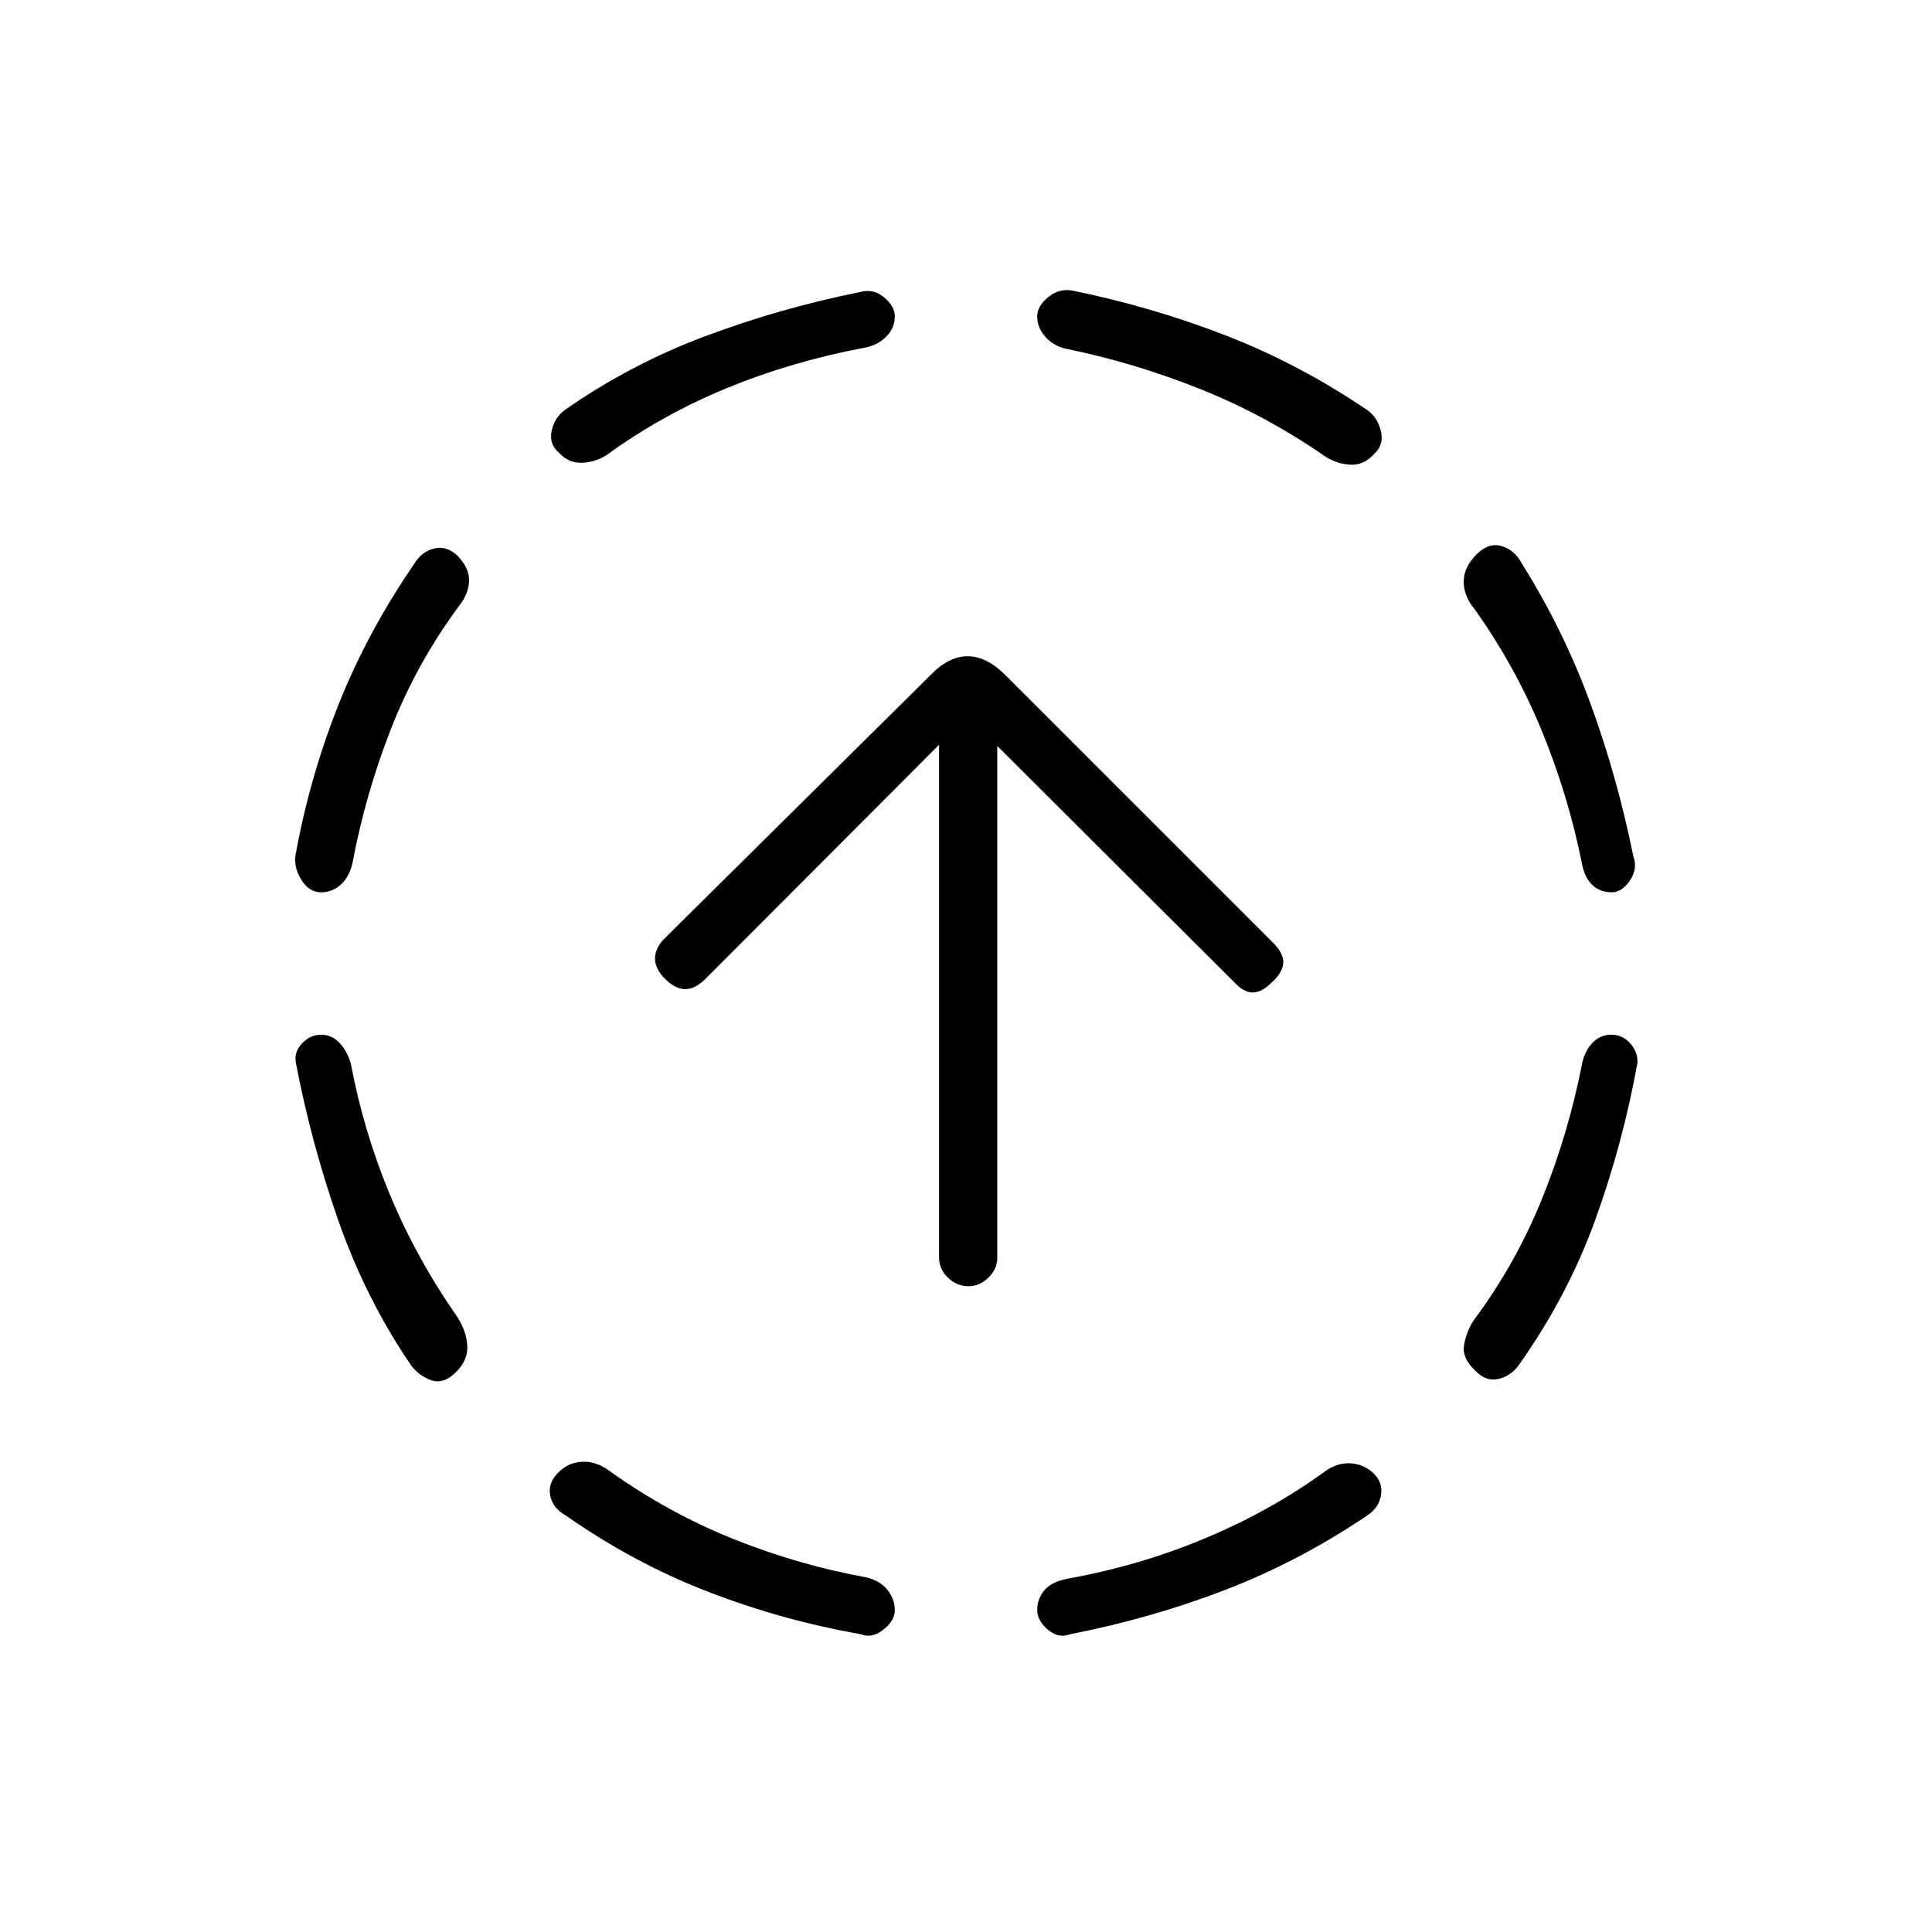<svg xmlns="http://www.w3.org/2000/svg" height="20" viewBox="0 -960 960 960" width="20"><path d="M174.35-431.31q6.38 33.73 19.53 65.25 13.16 31.52 33.43 60.56 4.42 6.96 4.88 14.1.46 7.13-5.54 13.13-6.38 6.39-12.63 4-6.25-2.38-9.9-7.5-22.39-32.92-35.95-71.6-13.55-38.67-21.17-78.59-.96-5.31 3.1-9.6 4.05-4.29 9.48-4.29 5.54 0 9.36 4.31 3.83 4.31 5.41 10.23Zm53.73-227.57q-21.04 28.42-33.81 61.07-12.77 32.66-19.15 66.77-1.58 6.81-5.79 10.62-4.21 3.8-9.75 3.8-5.81 0-9.62-5.86-3.81-5.87-3.23-11.94 6.85-38.39 21.17-74.68 14.33-36.28 37.75-70.48 3.66-6.23 9.91-7.84 6.25-1.62 11.86 3.61 6 6.39 5.66 12.75-.35 6.37-5 12.18Zm75.54 430.34q29.19 20.66 61.21 33.42 32.02 12.77 64.98 18.77 7.31 1.58 11.06 6.23 3.75 4.66 3.75 10.08t-5.75 9.87q-5.75 4.44-11.06 2.21-39.16-6.85-76.14-21.17-36.98-14.33-70.4-37.75-6.73-3.66-7.9-10.16-1.18-6.5 4.44-11.61 4.73-4.73 11.79-5.02 7.05-.29 14.02 5.13Zm126.19-558.73q-36.04 6.77-68.31 19.98t-60.04 33.37q-5.69 3.65-12.31 3.86-6.61.21-11.34-4.9-5.12-4.35-3.69-10.91 1.42-6.55 6.26-10.21 32.27-22.65 69.7-36.73 37.42-14.07 77.23-22.07 6.57-1.85 11.94 2.59 5.37 4.44 5.37 9.48 0 5.81-4.25 10.08-4.25 4.27-10.56 5.46Zm228.11 558.73q6.2-4.65 12.87-4.36 6.67.28 11.79 5.02 4.73 4.73 3.61 10.98-1.11 6.25-6.96 10.02-33.54 22.65-70.13 36.78-36.6 14.14-77.29 22.14-5.69 2.23-11.06-2.21-5.37-4.45-5.37-9.87 0-5.42 3.5-9.69t11.7-5.85q35.54-6.38 68.05-19.98 32.52-13.59 59.29-32.98ZM530.69-786.5q-6.69-1.19-11-5.85-4.31-4.65-4.31-10.46 0-5.04 5.37-9.48t11.94-3.36q39.43 8 76.21 22.27 36.79 14.26 70.72 37.3 4.96 3.66 6.57 10.41 1.62 6.75-3.61 11.48-5.12 5.5-11.73 5.09-6.62-.4-12.31-4.05-29.81-20.66-62.35-33.62-32.54-12.96-65.5-19.73Zm255.35 355.46q1.19-6.31 5.02-10.56 3.82-4.25 9.75-4.25 5.42 0 9.23 4.29 3.81 4.29 3.61 9.6-7.23 40.04-20.92 77.96-13.69 37.92-38 72.23-4.04 5.62-10.29 6.98-6.25 1.37-11.48-4.25-6.38-6-5.54-12.11.85-6.12 4.5-12.31 21.04-28.16 34.2-60.62 13.15-32.46 19.92-66.96Zm-53.35-226.31q-5.42-6.57-5.38-13.71.04-7.13 6.42-13.52 6-6 12.5-4.05 6.5 1.94 10.15 8.94 20.62 32.92 33.93 69.32 13.31 36.41 21.31 75.95 2.23 6.07-1.72 11.94-3.94 5.86-9.09 5.86-5.93 0-9.75-3.8-3.83-3.81-5.02-10.62-6.77-33.73-19.92-65.81-13.16-32.07-33.43-60.5ZM481.27-320.88q-5.81 0-10.23-4.24-4.42-4.23-4.42-10.03v-254.77l-116.08 116.3q-5.12 5.12-10.04 5.12-4.92 0-10.04-5.12-5.11-5.11-4.98-10.28.14-5.18 4.75-9.79l132.04-130.77q9.08-9.46 18.5-9.46t18.88 9.46l133.7 133.69q4.73 5.12 4.28 9.6-.44 4.48-5.55 9.21-5.12 5.11-9.6 5.11-4.48 0-9.21-5.11L495.54-589.31v254.16q0 5.8-4.42 10.03-4.43 4.24-9.85 4.24Z"/></svg>